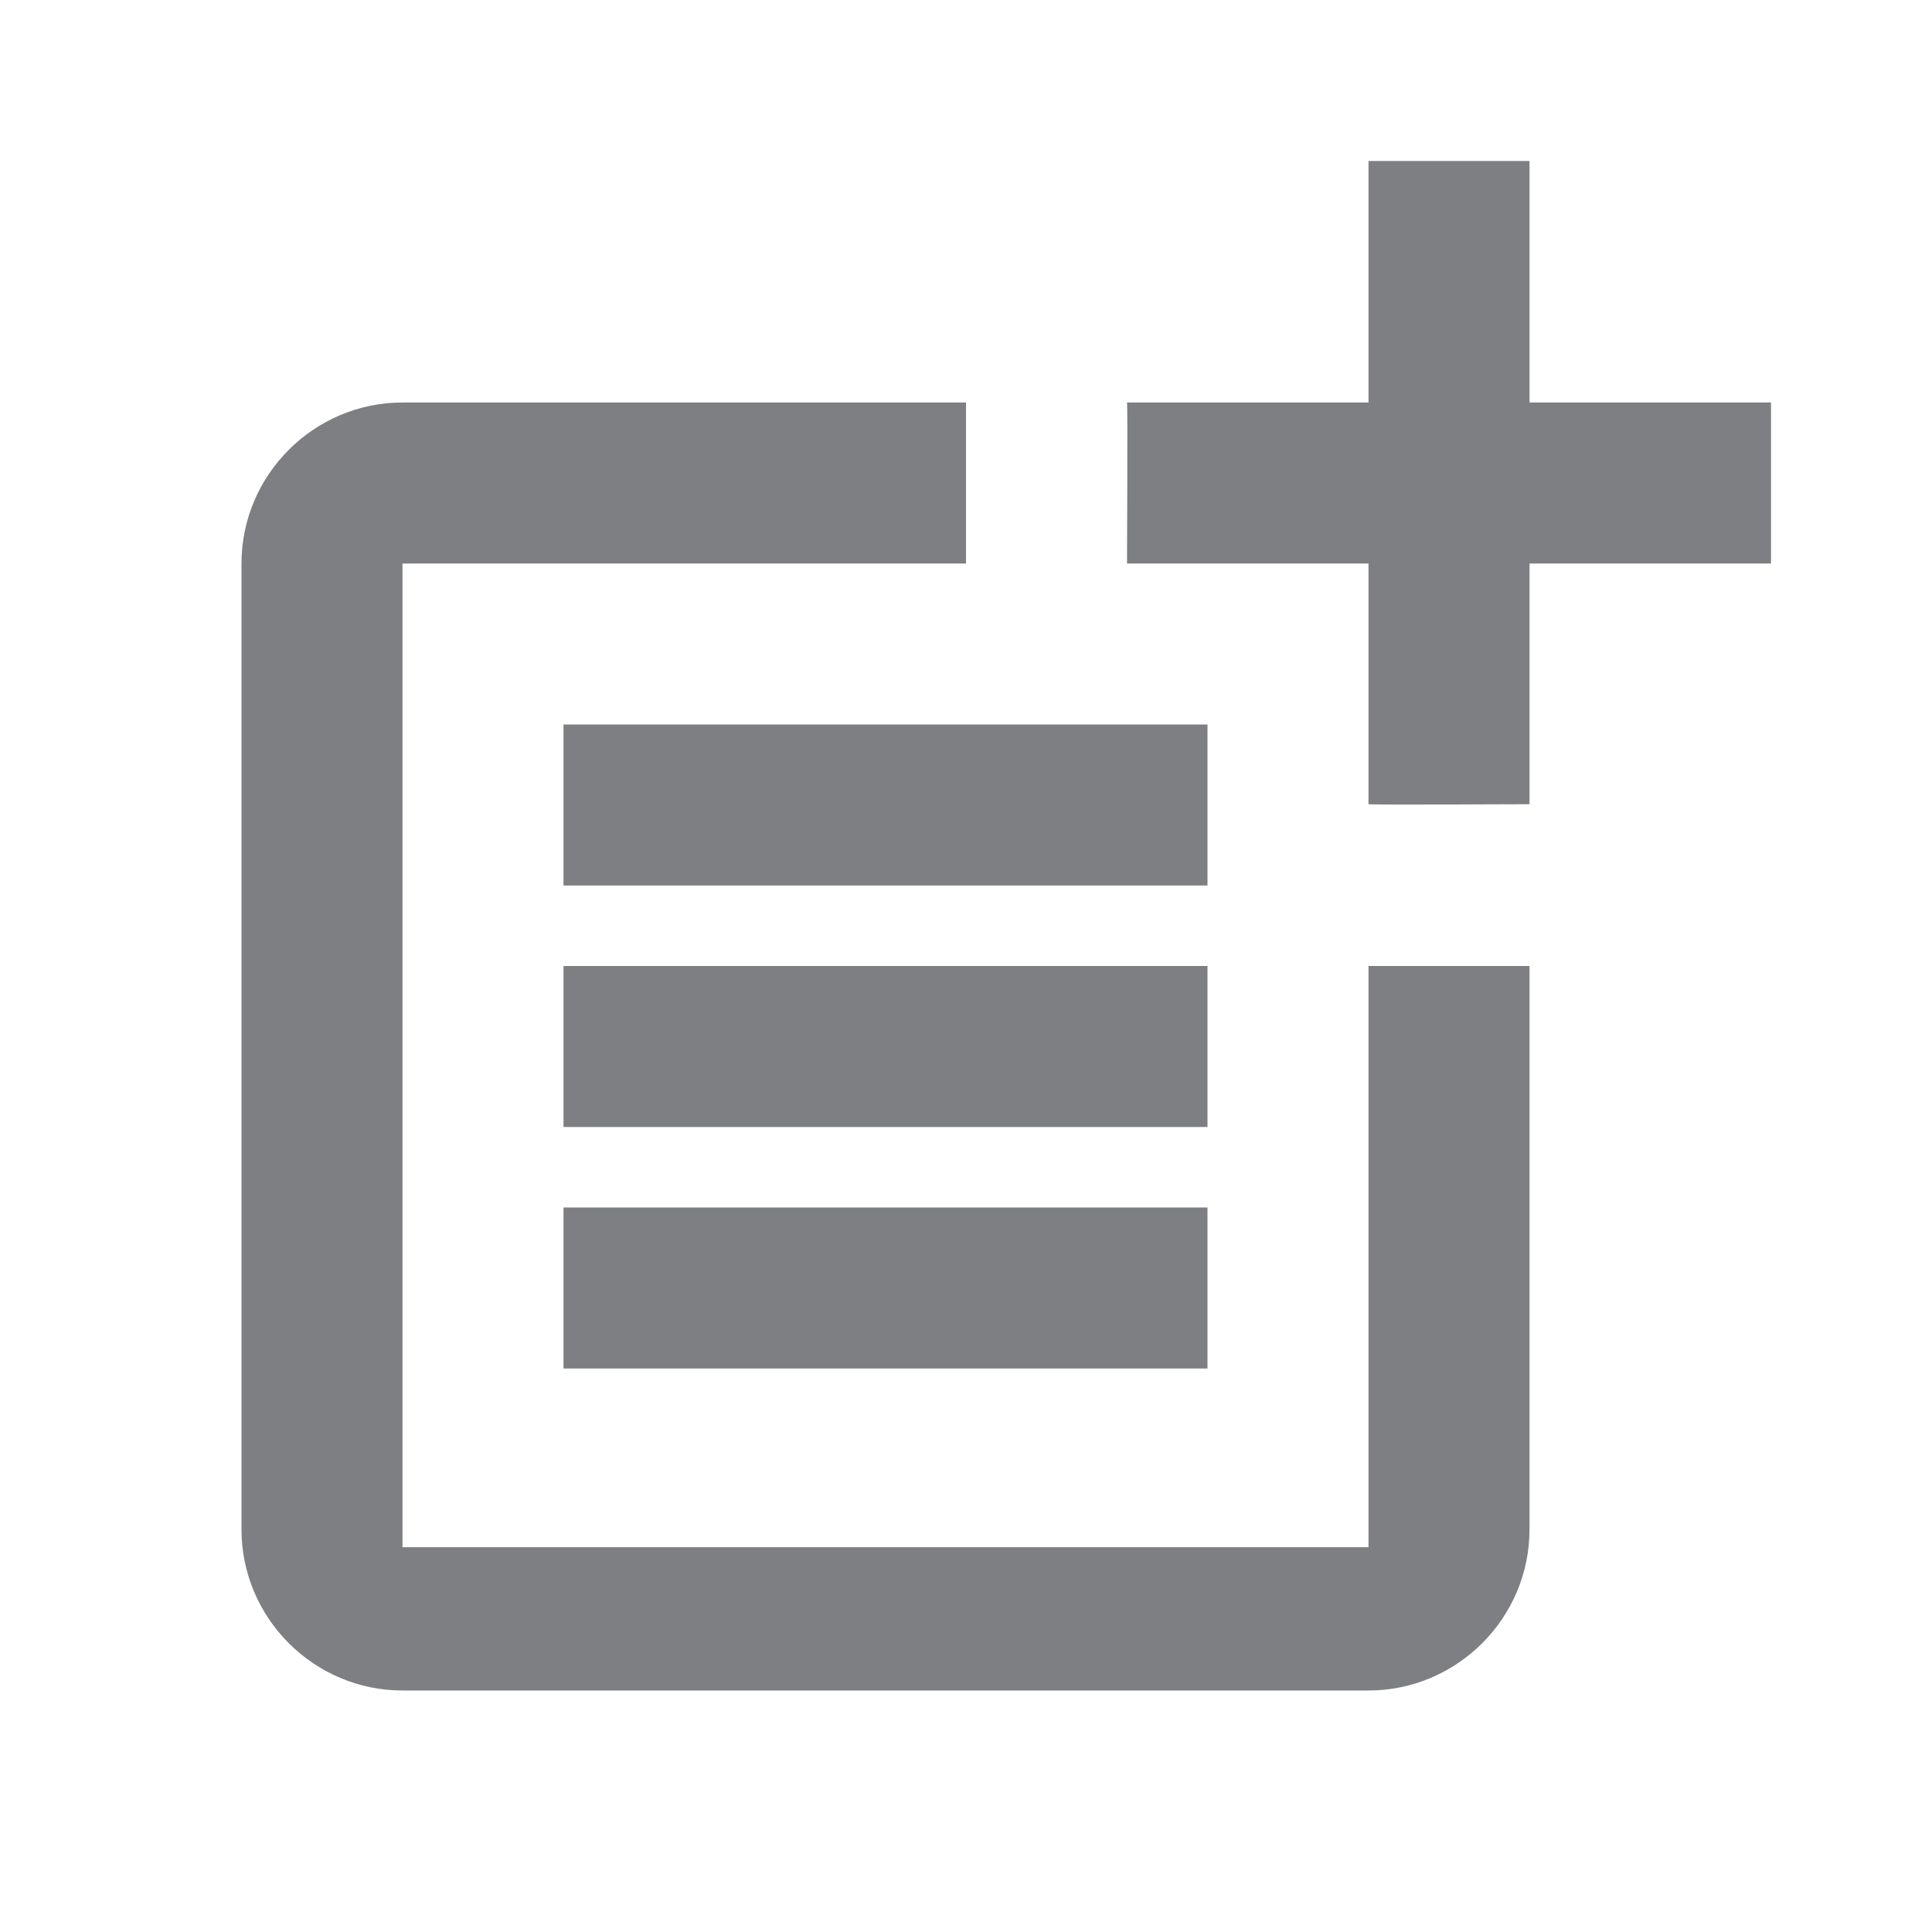 <svg width="24" height="24" viewBox="0 0 24 24" fill="none" xmlns="http://www.w3.org/2000/svg">
<path d="M19 2H17V5H14C14.01 5.01 14 7 14 7H17V9.99C17.01 10 19 9.99 19 9.99V7H22V5H19V2Z" fill="#7D7F82"/>
<path d="M17 19.22H5V7H12V5H5C3.9 5 3 5.9 3 7V19C3 20.1 3.9 21 5 21H17C18.1 21 19 20.1 19 19V12H17V19.22Z" fill="#7D7F82"/>
<path d="M7 9H15V11H7V9Z" fill="#7D7F82"/>
<path d="M7 12V14H15V12H7Z" fill="#7D7F82"/>
<path d="M7 15H15V17H7V15Z" fill="#7D7F82"/>
</svg>
